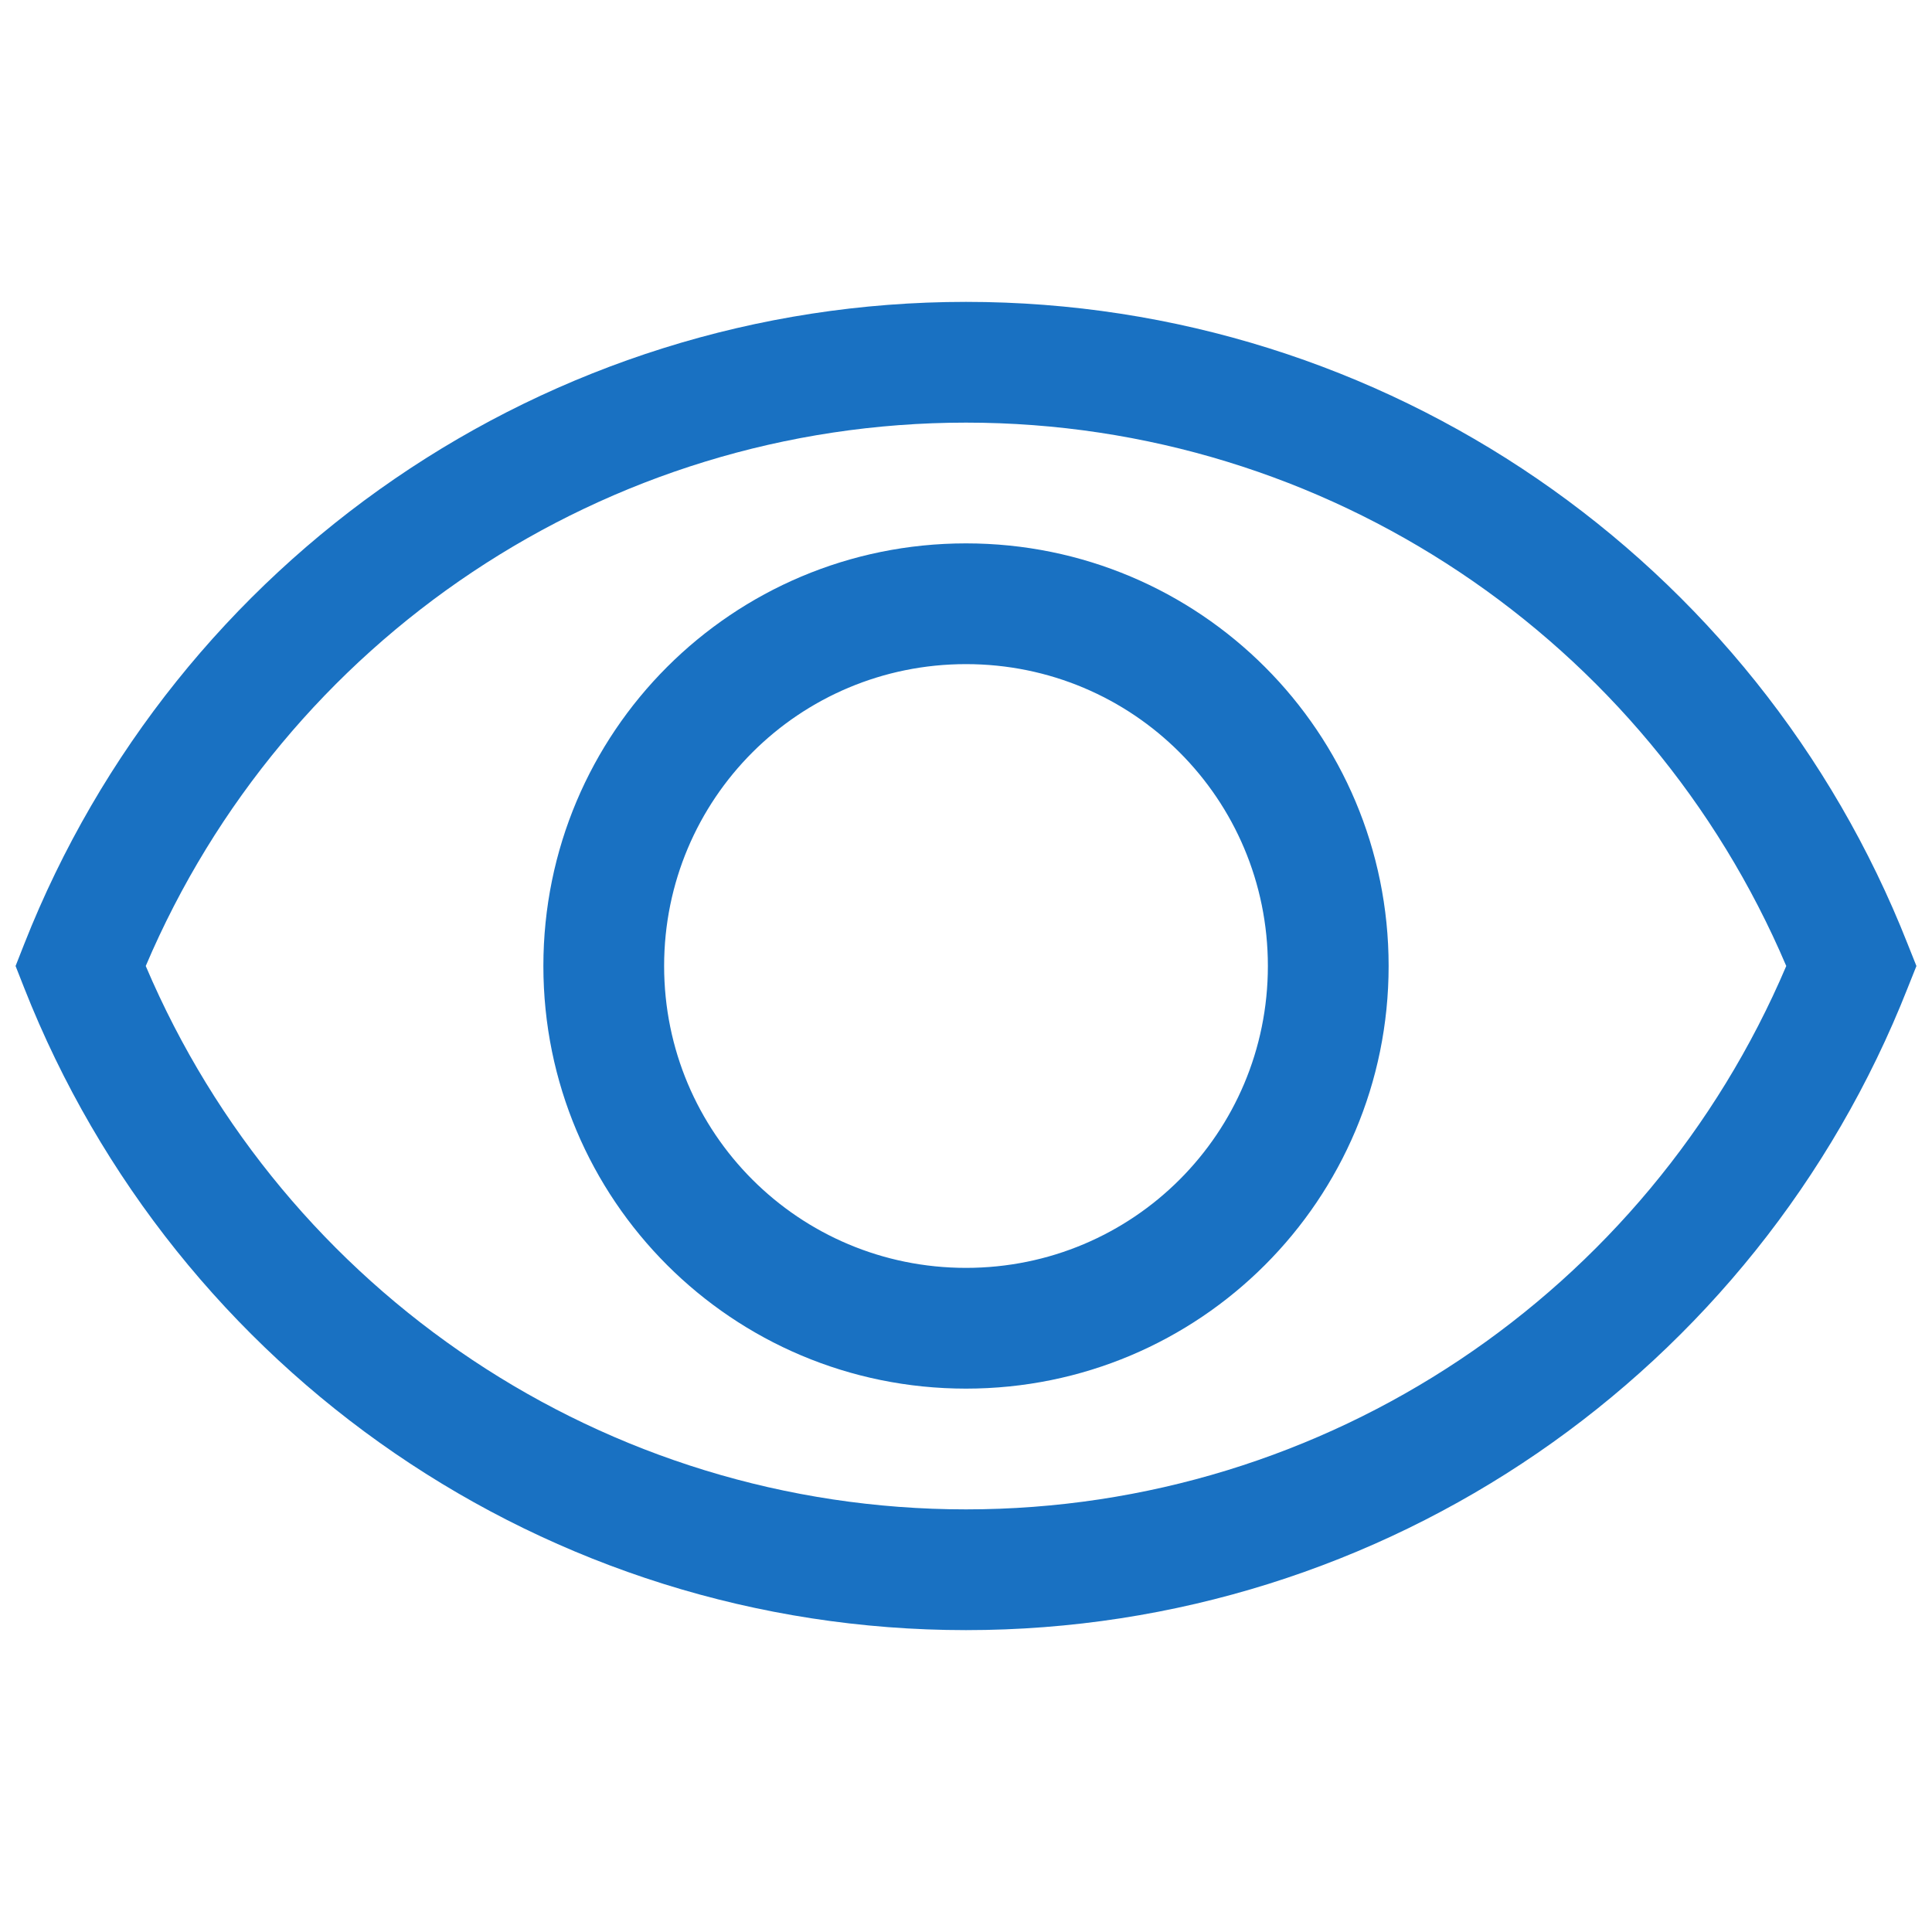 <svg width="16" height="16" viewBox="0 0 16 16" fill="none" xmlns="http://www.w3.org/2000/svg">
<path fill-rule="evenodd" clip-rule="evenodd" d="M15.798 7.817C14.545 4.635 11.472 2.5 8 2.5C4.528 2.5 1.455 4.635 0.201 7.817L0.129 8L0.201 8.183C1.455 11.365 4.528 13.5 8 13.5C11.472 13.5 14.545 11.365 15.798 8.183L15.871 8L15.798 7.817ZM1.207 8C2.355 5.299 5.01 3.5 8 3.5C10.99 3.5 13.644 5.299 14.793 8C13.644 10.701 10.99 12.5 8 12.5C5.01 12.5 2.355 10.701 1.207 8ZM8 4.5C9.936 4.5 11.5 6.064 11.5 8C11.5 9.936 9.936 11.5 8 11.5C6.064 11.5 4.5 9.936 4.5 8C4.5 6.064 6.064 4.5 8 4.5ZM5.5 8C5.5 6.616 6.616 5.5 8 5.5C9.384 5.5 10.5 6.616 10.5 8C10.5 9.384 9.384 10.5 8 10.5C6.616 10.5 5.5 9.384 5.5 8Z" fill="#1971C2"/>
</svg>
